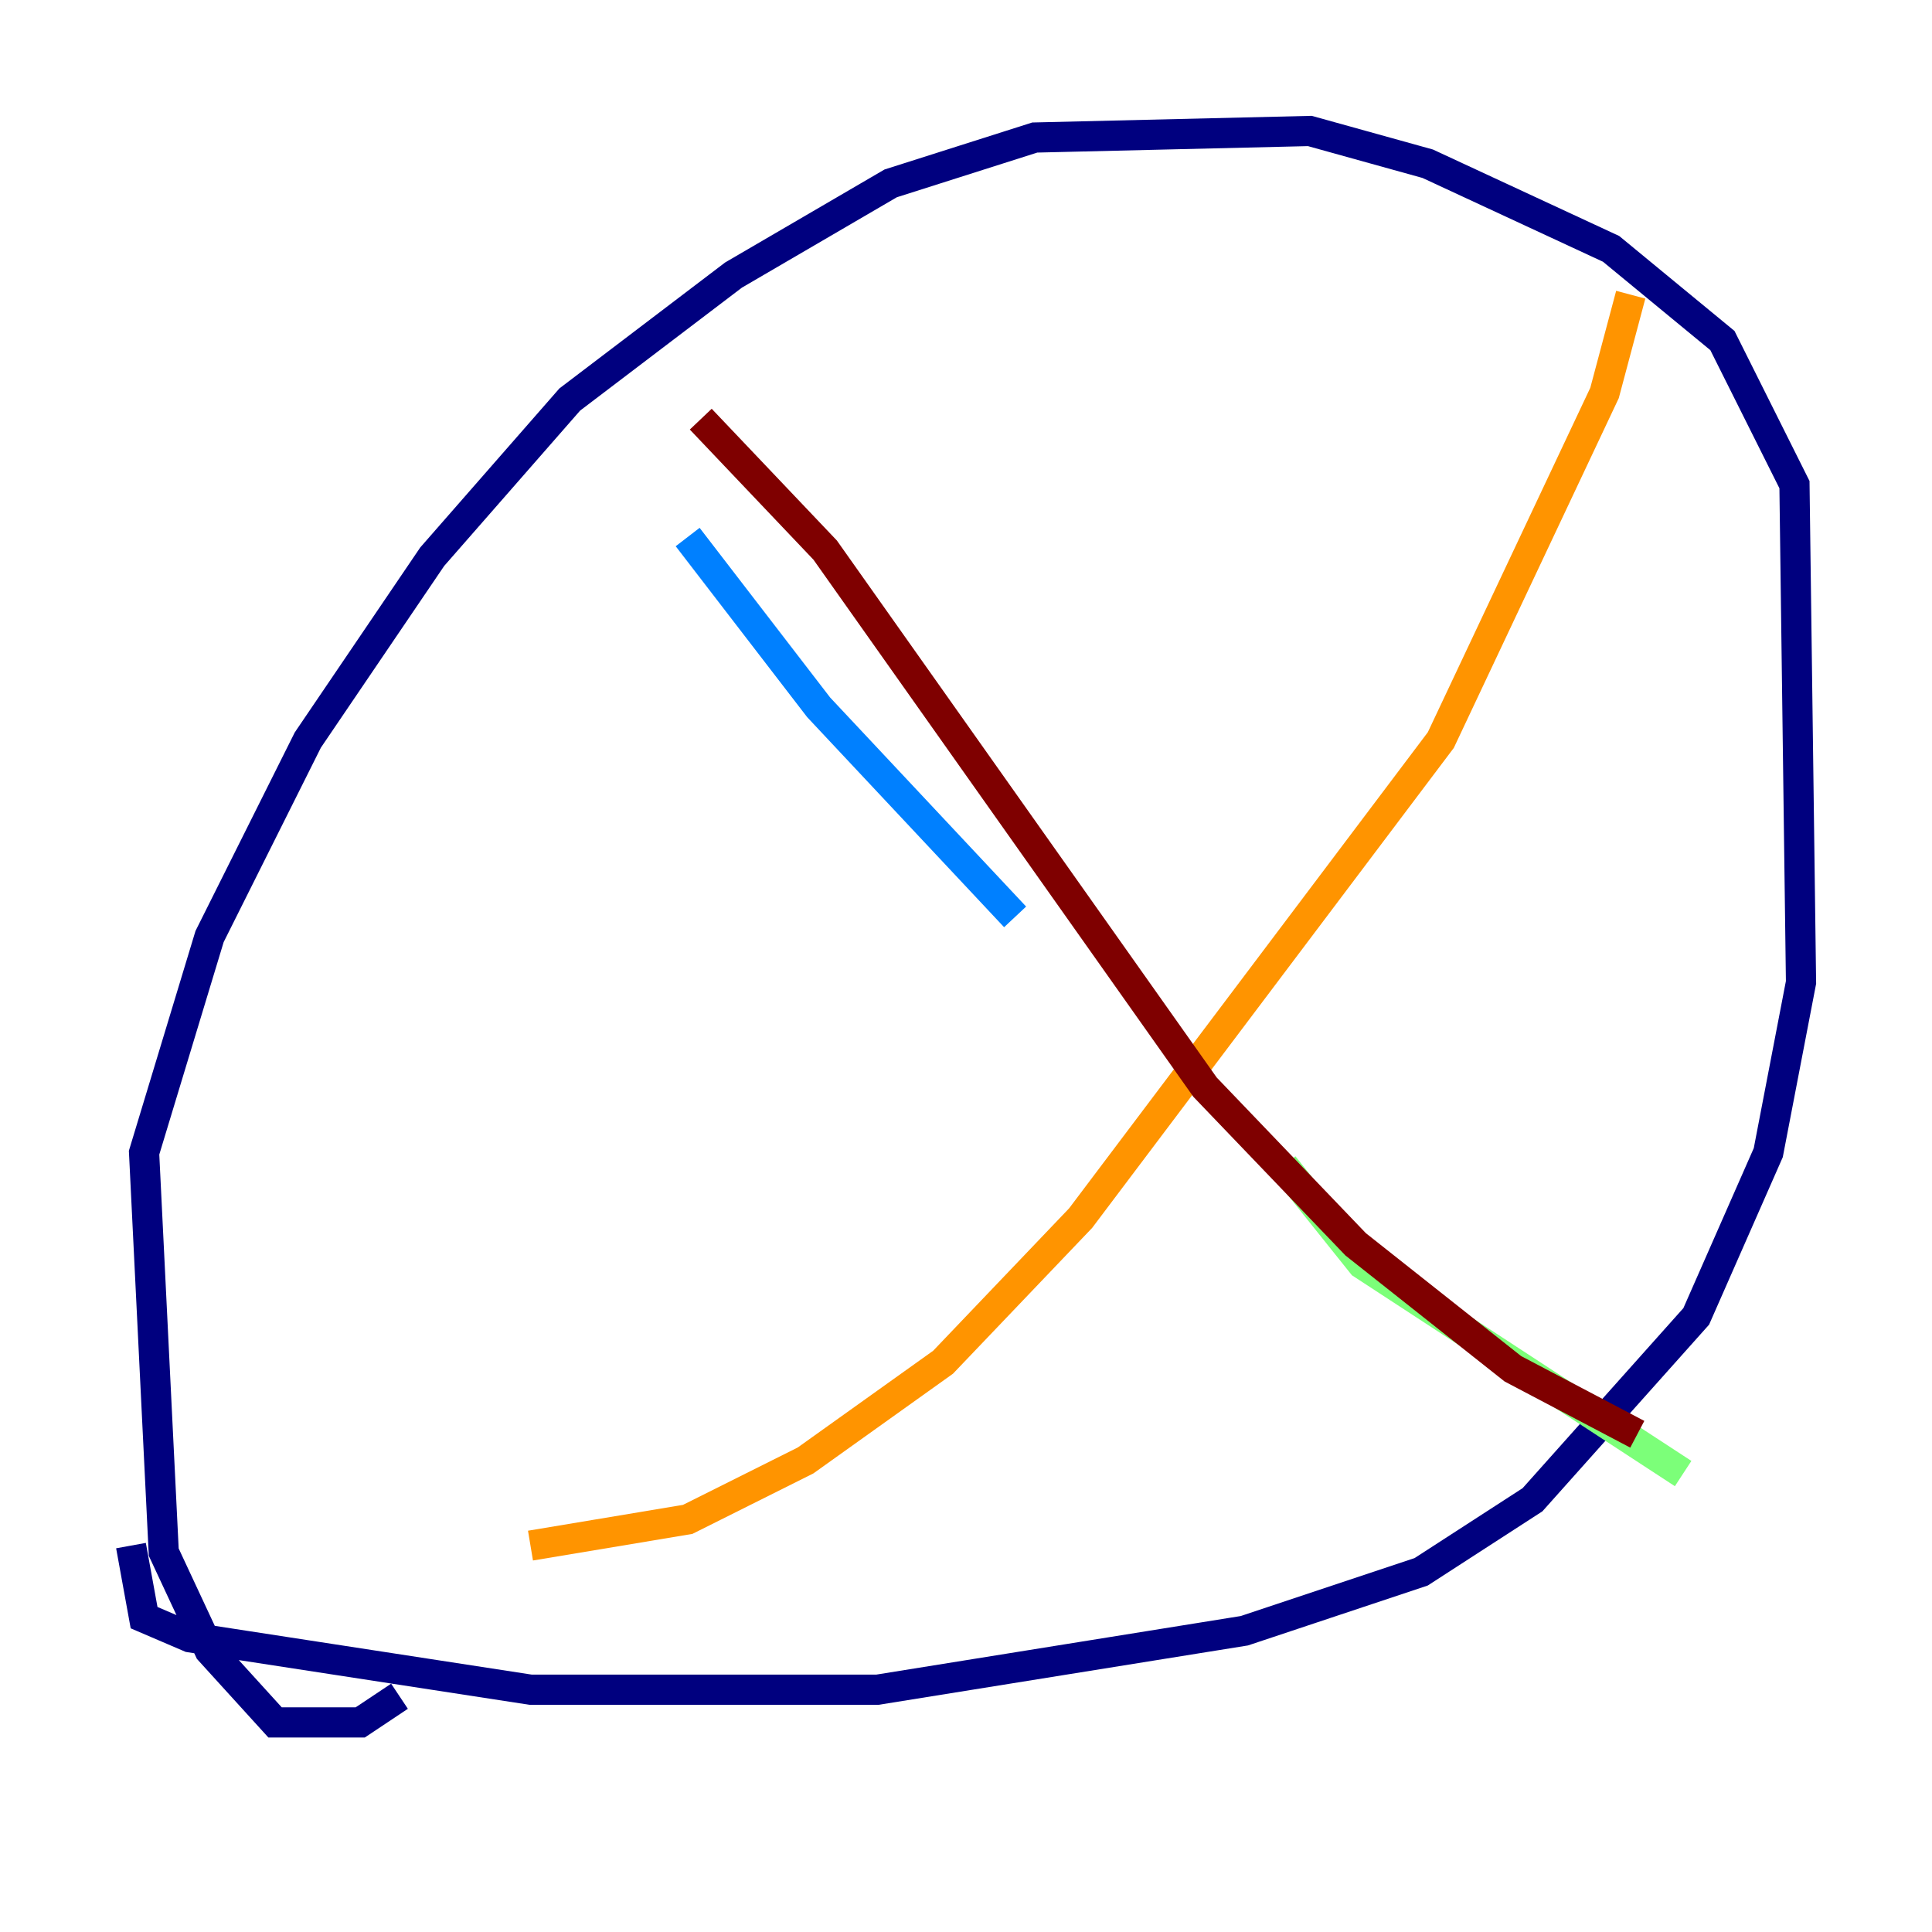 <?xml version="1.0" encoding="utf-8" ?>
<svg baseProfile="tiny" height="128" version="1.2" viewBox="0,0,128,128" width="128" xmlns="http://www.w3.org/2000/svg" xmlns:ev="http://www.w3.org/2001/xml-events" xmlns:xlink="http://www.w3.org/1999/xlink"><defs /><polyline fill="none" points="26.468,112.38 23.864,114.115 18.224,114.115 13.885,109.342 10.848,102.834 9.546,76.366 13.885,62.047 20.393,49.031 28.637,36.881 37.749,26.468 48.597,18.224 59.01,12.149 68.556,9.112 86.78,8.678 94.59,10.848 106.739,16.488 114.115,22.563 118.888,32.108 119.322,65.085 117.153,76.366 112.38,87.214 101.532,99.363 94.156,104.136 82.441,108.041 58.142,111.946 35.146,111.946 12.583,108.475 9.546,107.173 8.678,102.4" stroke="#00007f" stroke-width="2" /><polyline fill="none" points="45.559,35.58 54.237,46.861 67.254,60.746" stroke="#0080ff" stroke-width="2" /><polyline fill="none" points="85.044,77.234 90.251,83.742 111.512,97.627" stroke="#7cff79" stroke-width="2" /><polyline fill="none" points="35.146,102.4 45.559,100.664 53.37,96.759 62.481,90.251 71.593,80.705 95.458,49.031 106.305,26.034 108.041,19.525" stroke="#ff9400" stroke-width="2" /><polyline fill="none" points="46.427,27.77 54.671,36.447 79.837,72.027 89.817,82.441 100.231,90.685 108.475,95.024" stroke="#7f0000" stroke-width="2" /></svg>